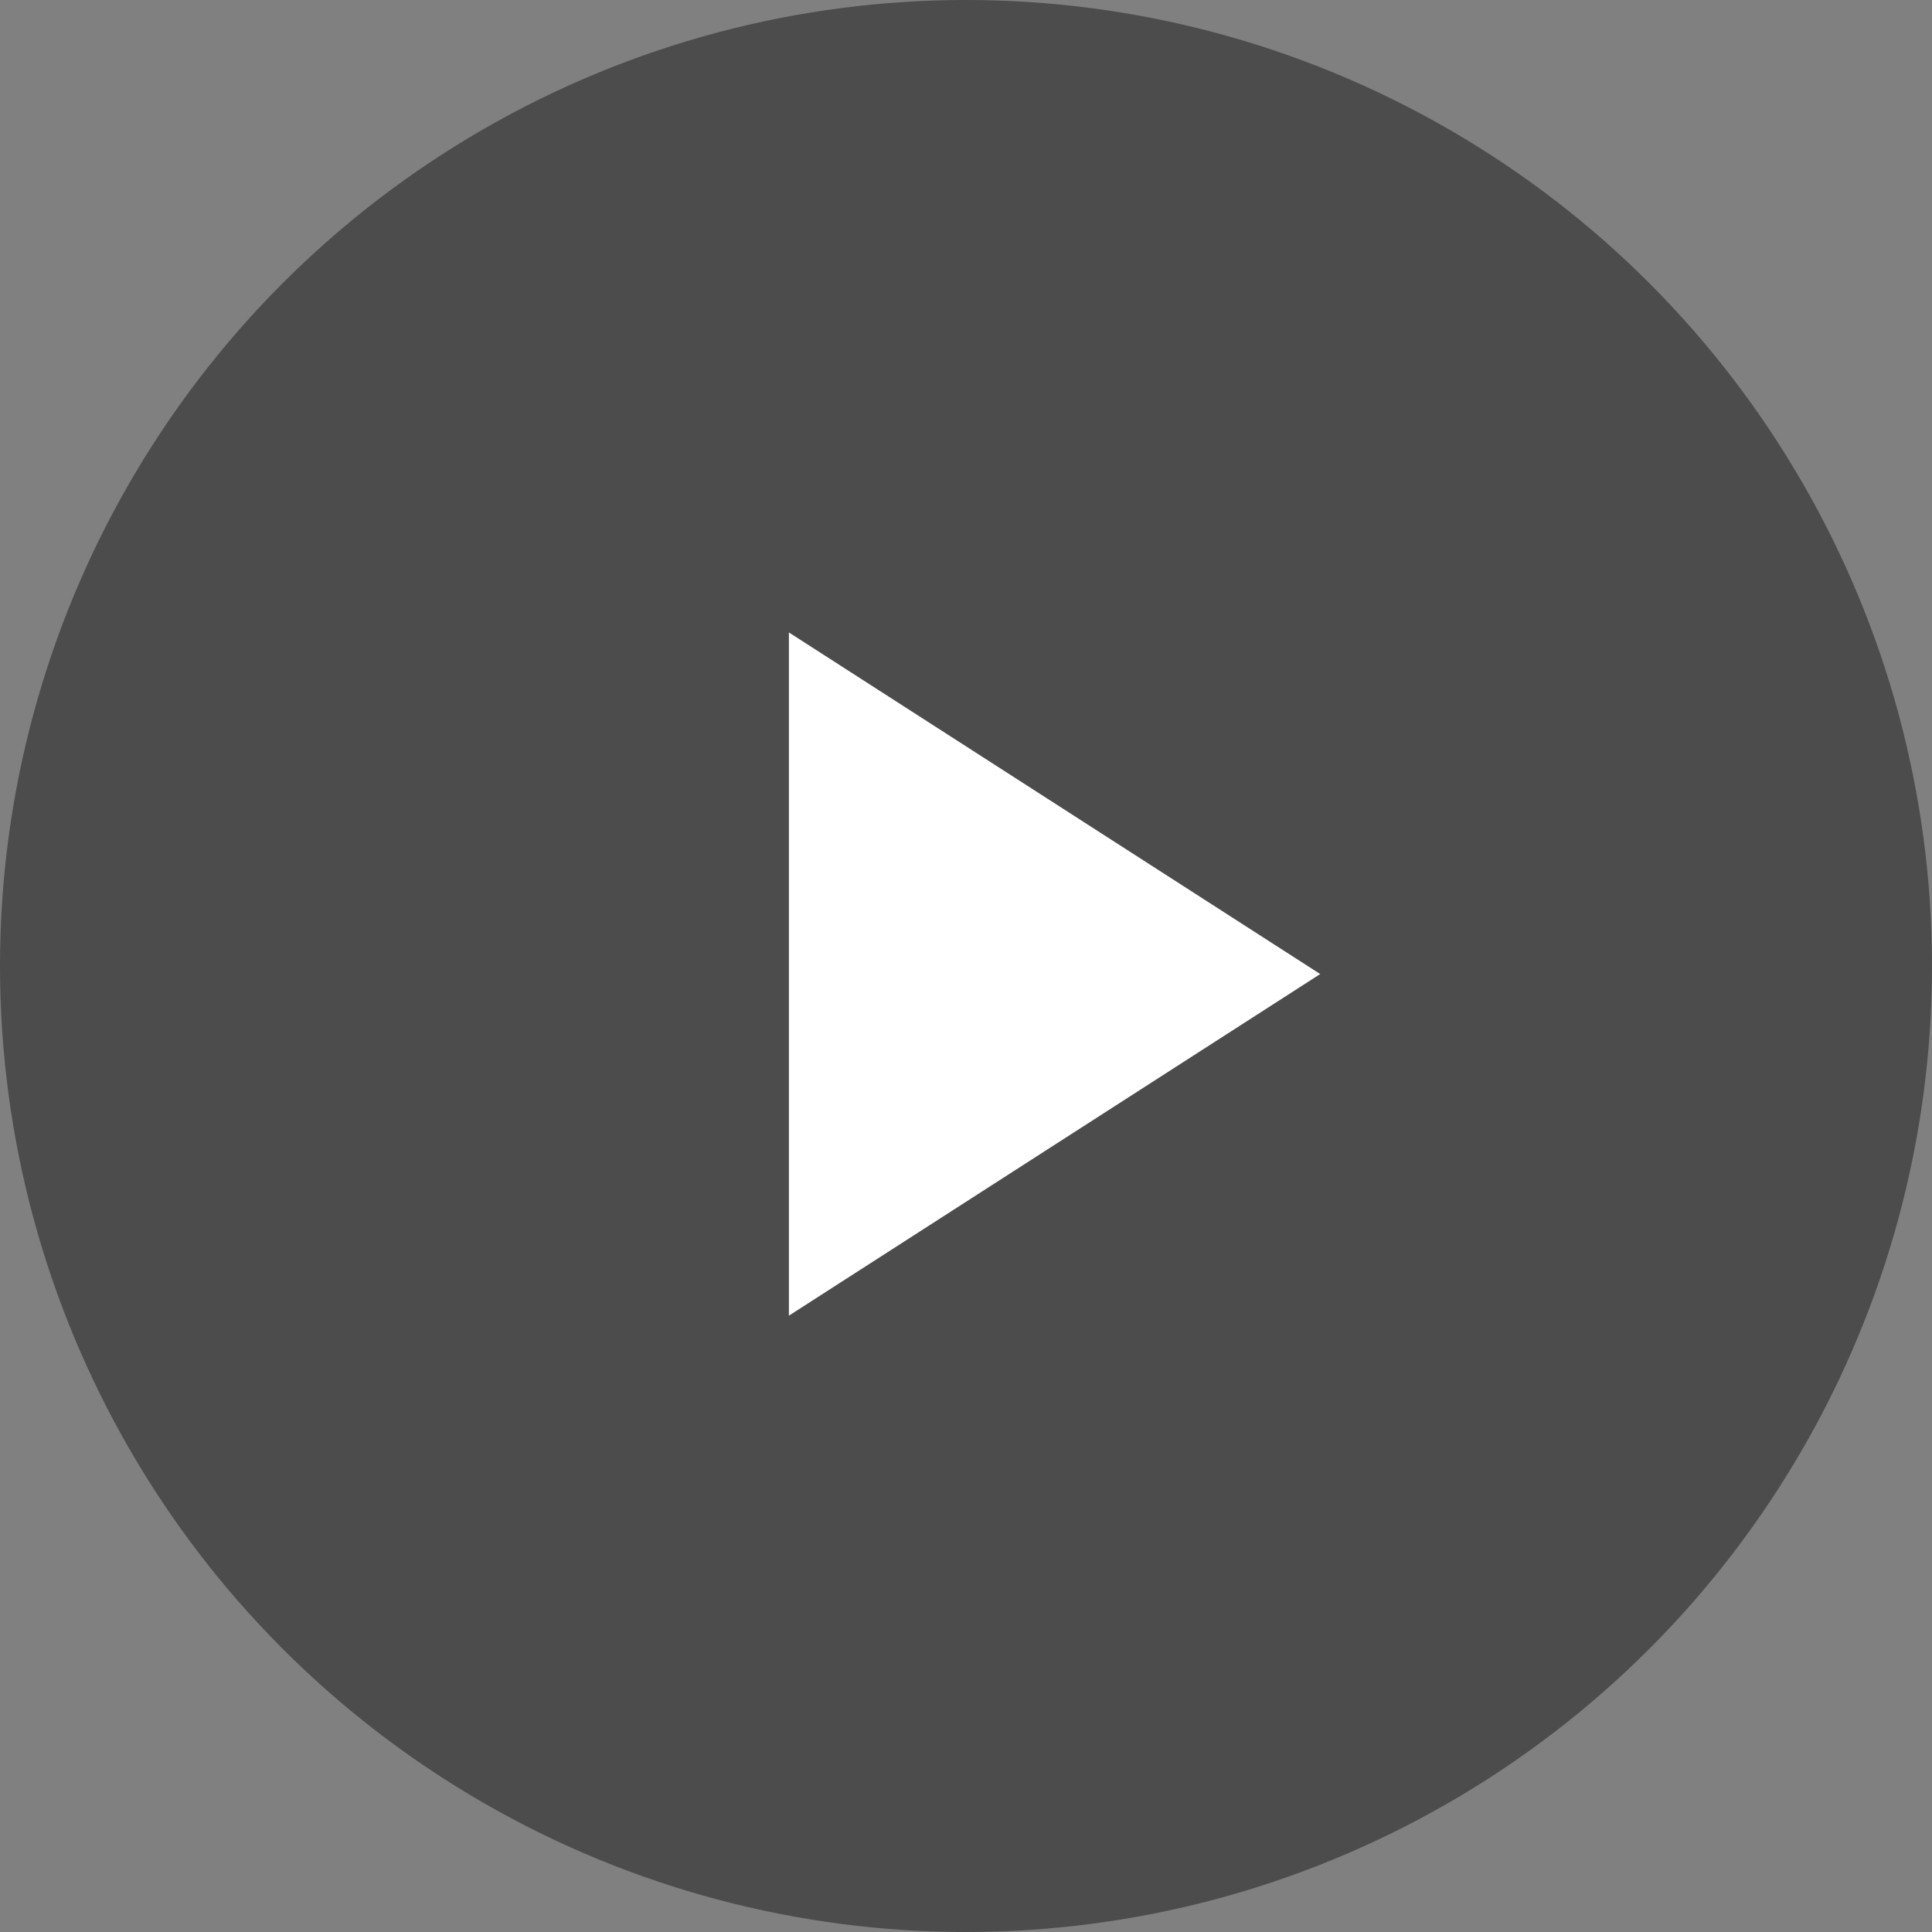 <svg width="120" height="120" viewBox="0 0 120 120" fill="none" xmlns="http://www.w3.org/2000/svg">
<rect x="0" y="0" width="120" height="120" fill="#808080" stroke="none"/>
<circle cx="60" cy="60" r="60" fill="black" fill-opacity="0.41"/>
<path d="M82 60.5L49 39.282L49 81.718L82 60.5Z" fill="white"/>
</svg>
